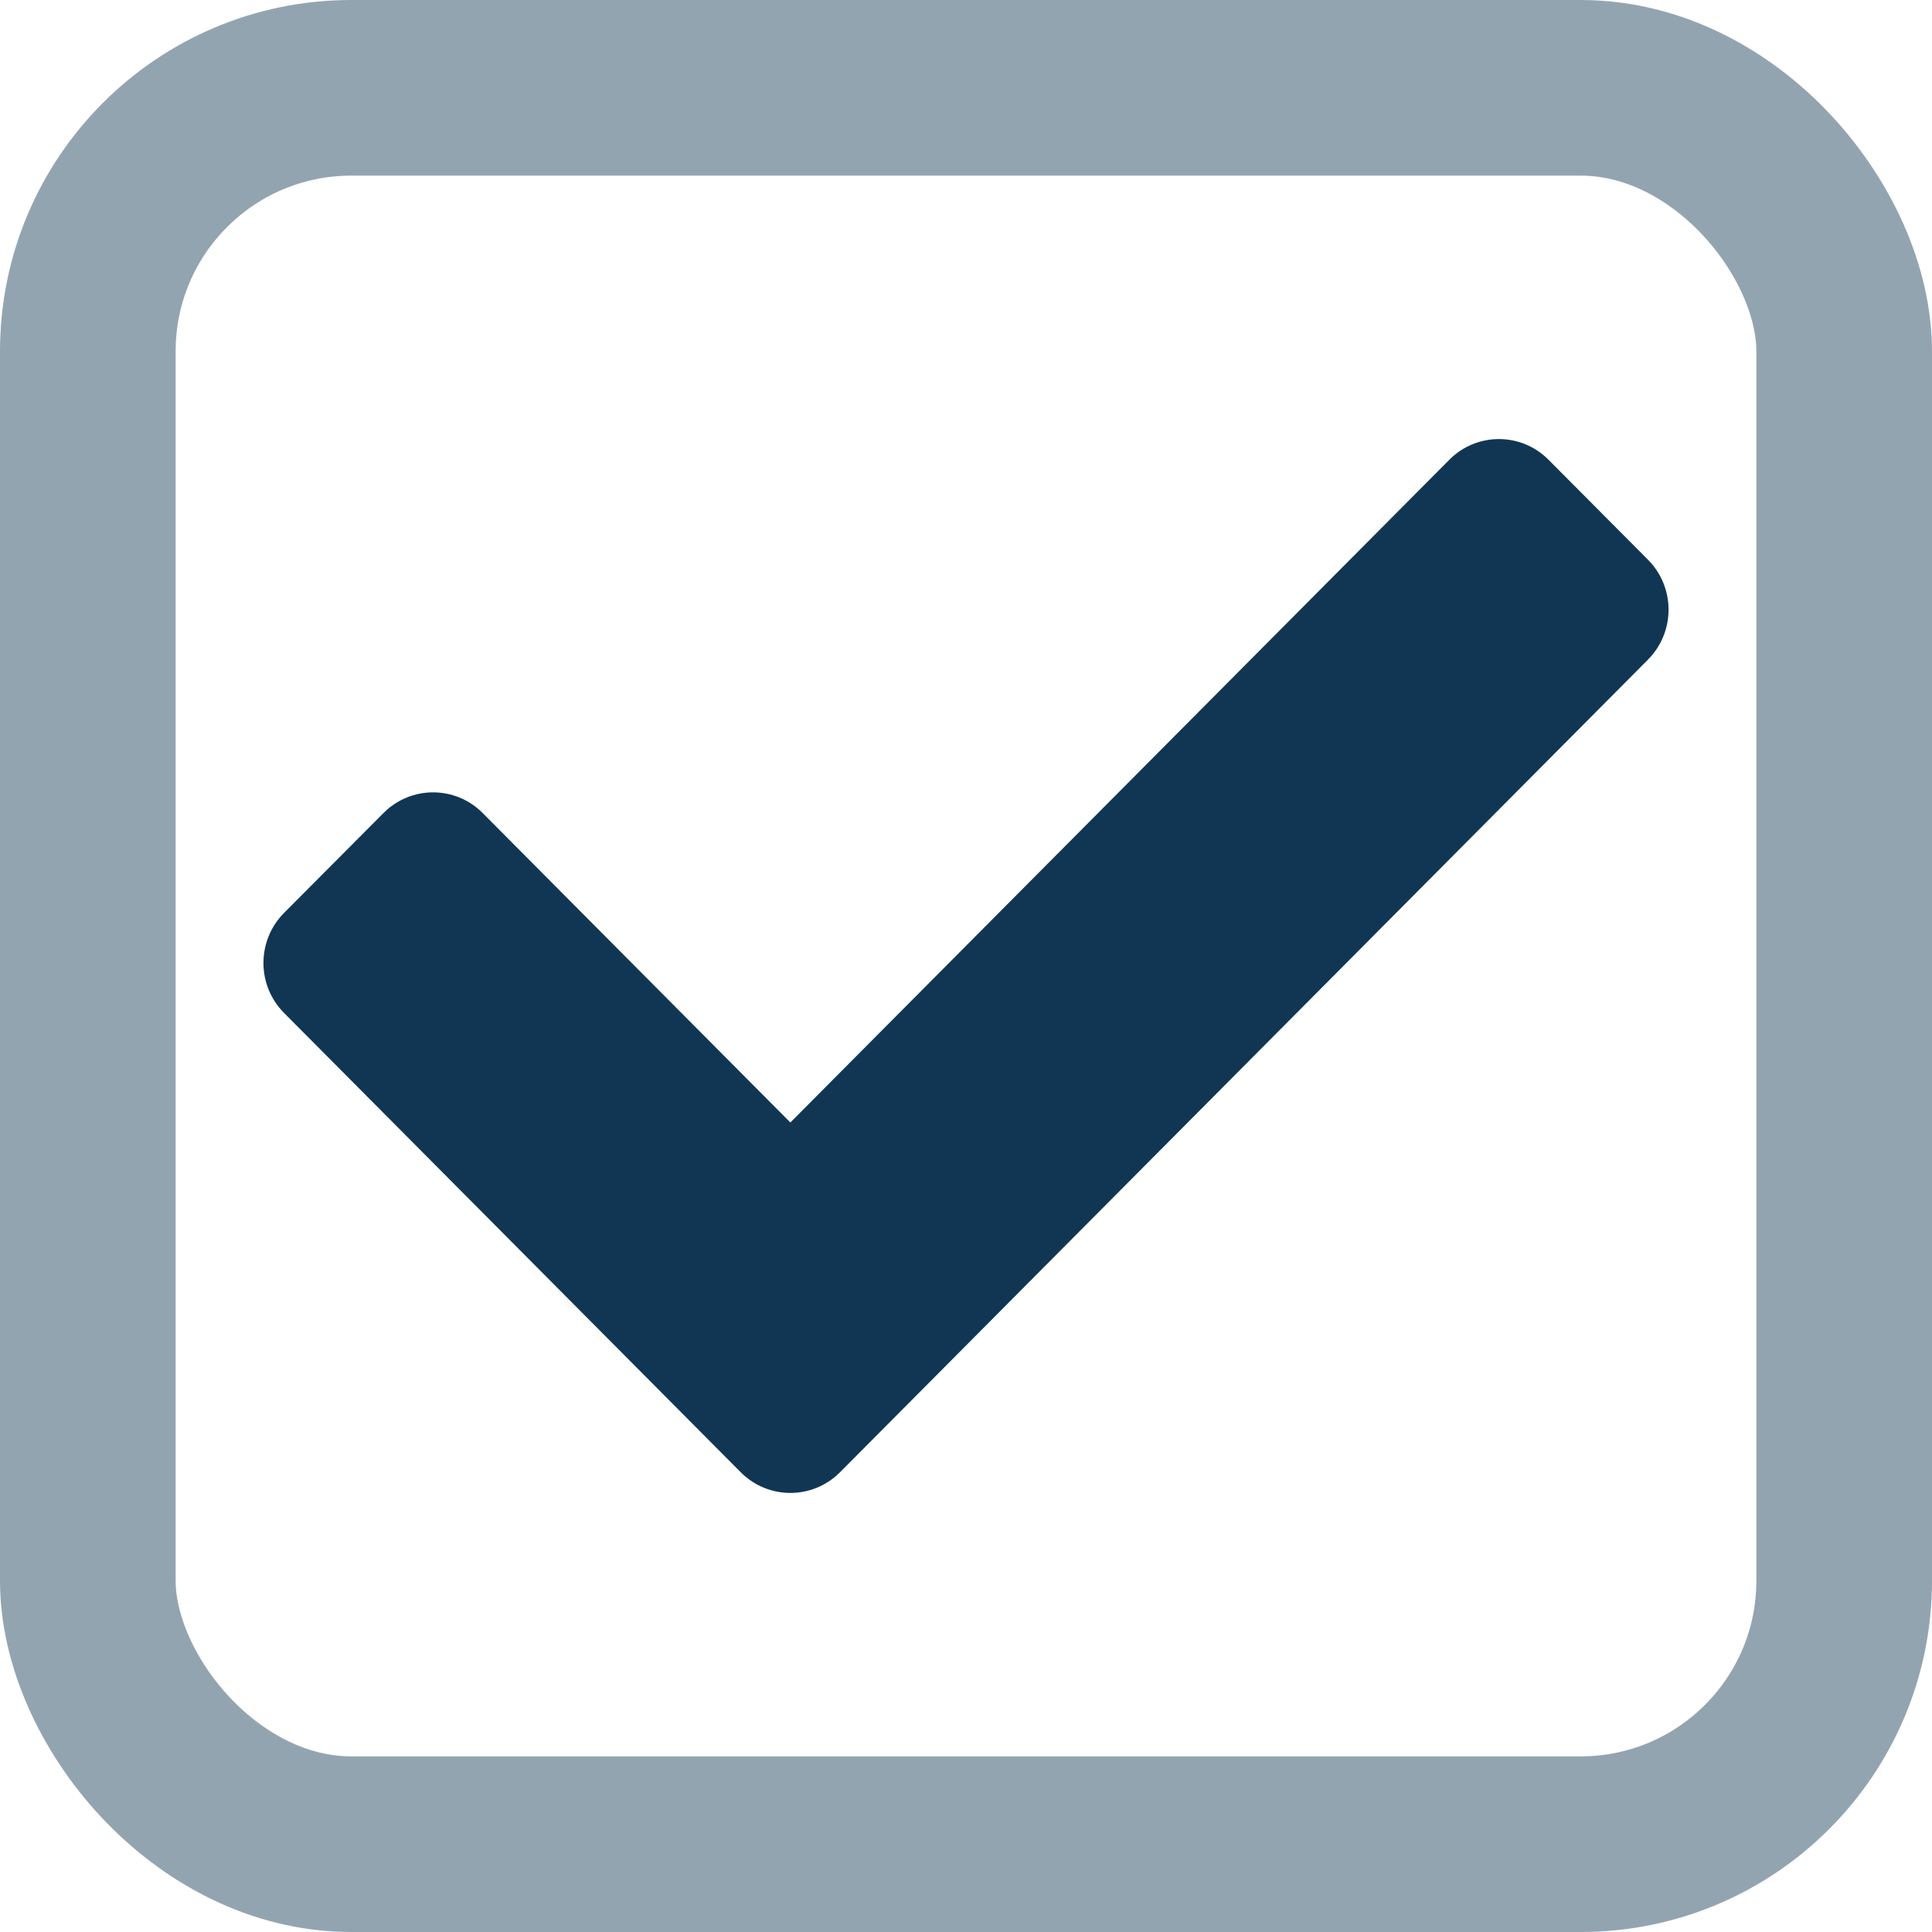 <svg width="22" height="22" viewBox="0 0 22 22" fill="none" xmlns="http://www.w3.org/2000/svg">
<g clip-path="url(#clip0_79_230)">
<path d="M8.434 16.764L3.234 11.534C2.922 11.22 2.922 10.711 3.234 10.396L4.366 9.259C4.678 8.944 5.185 8.944 5.497 9.259L9 12.782L16.503 5.236C16.815 4.921 17.322 4.921 17.634 5.236L18.766 6.374C19.078 6.688 19.078 7.197 18.766 7.511L9.566 16.764C9.253 17.079 8.747 17.079 8.434 16.764Z" fill="#113654"/>
</g>
<rect x="1" y="1" width="20" height="20" rx="3" stroke="#113654" stroke-opacity="0.45" stroke-width="2"/>
<defs>
<clipPath id="clip0_79_230">
<rect width="22" height="22" rx="4" fill="white"/>
</clipPath>
</defs>
</svg>

